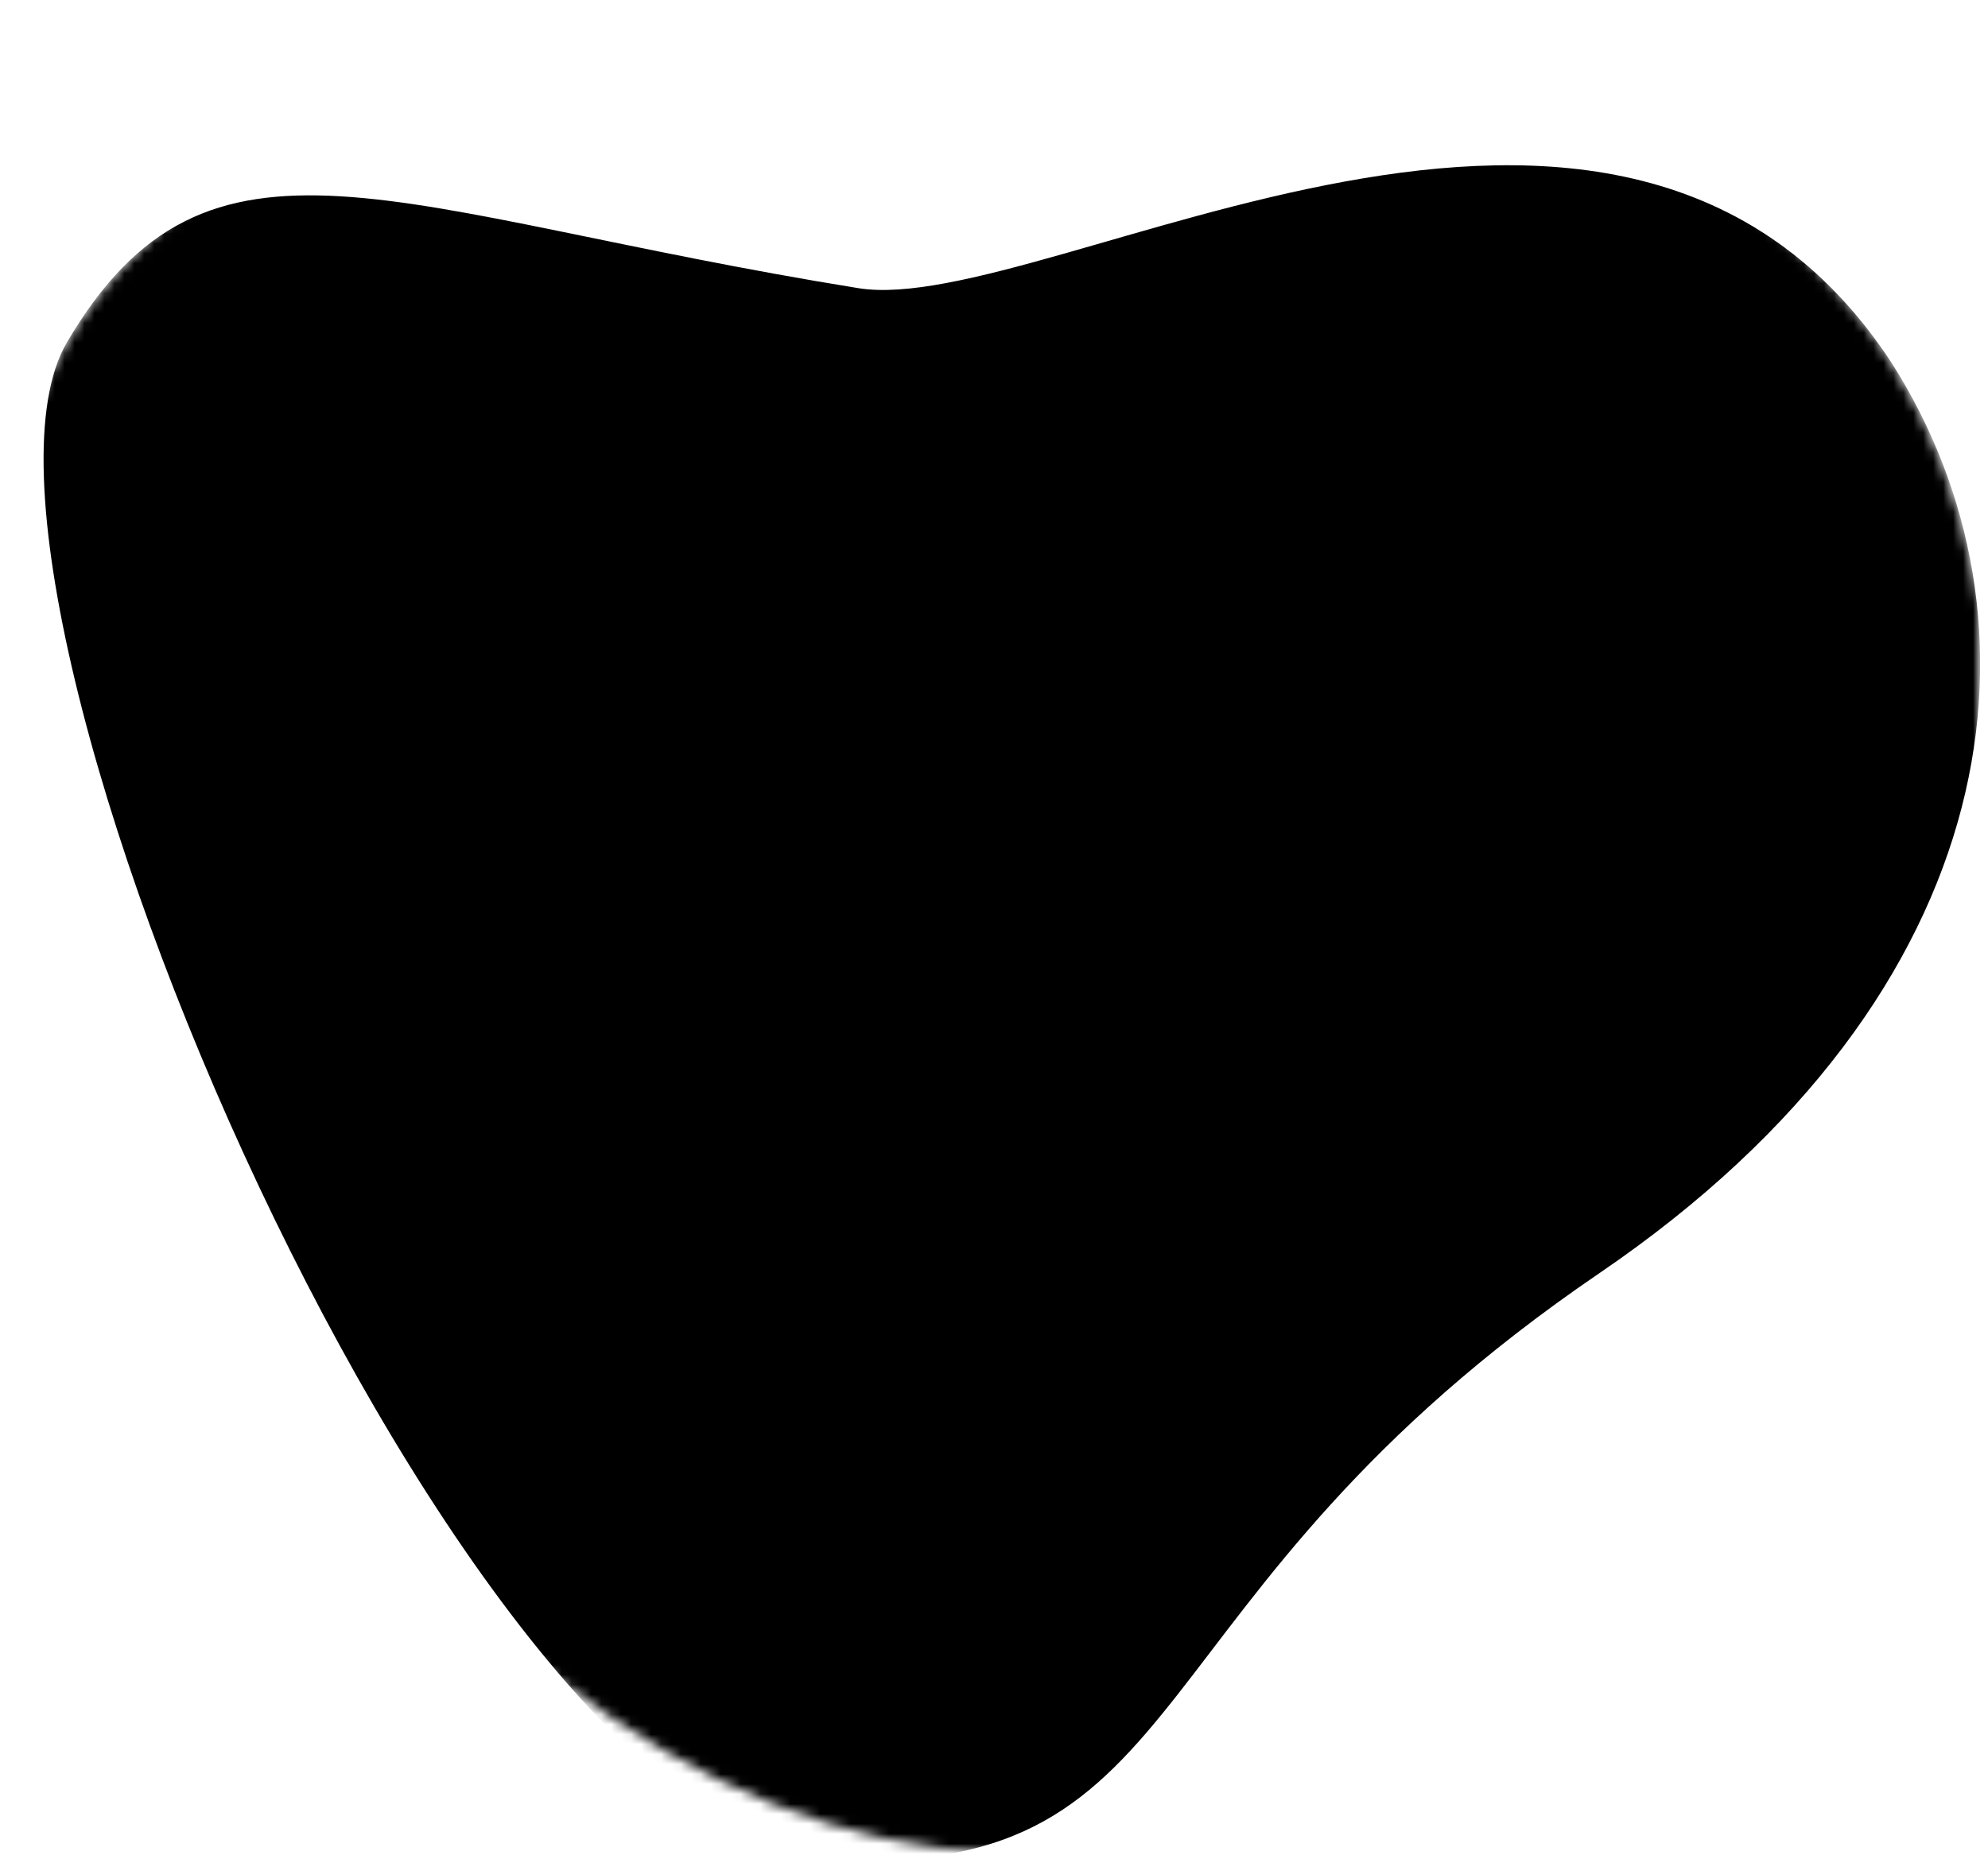 <?xml version="1.0" encoding="utf-8"?>
<!-- Generator: Adobe Illustrator 25.3.1, SVG Export Plug-In . SVG Version: 6.00 Build 0)  -->
<svg version="1.1" id="Layer_1" xmlns="http://www.w3.org/2000/svg" xmlns:xlink="http://www.w3.org/1999/xlink" x="0px" y="0px"
	 viewBox="0 0 200 187" style="enable-background:new 0 0 200 187;" xml:space="preserve">
<style type="text/css">
	.st0{filter:url(#Adobe_OpacityMaskFilter);}
	.st1{mask:url(#mask0_1_);}
	.st2{clip-path:url(#SVGID_3_);}
</style>
<defs>
	<filter id="Adobe_OpacityMaskFilter" filterUnits="userSpaceOnUse" x="-2" y="-2" width="201.2" height="189.1">
		<feColorMatrix  type="matrix" values="1 0 0 0 0  0 1 0 0 0  0 0 1 0 0  0 0 0 1 0"/>
	</filter>
</defs>
<mask maskUnits="userSpaceOnUse" x="-2" y="-2" width="201.2" height="189.1" id="mask0_1_">
	<path class="st0" d="M190.3,36.5c16.3,25.6,11,66.3-8,97.7c-19,31.4-51.5,53.4-82.1,52.2c-30.6-1.1-59.2-25.3-78.5-57
		C2.5,97.9-7.5,59.1,6.7,34.5C21,10.1,59.7-0.1,98,0C136.2,0.3,174.2,10.9,190.3,36.5z"/>
</mask>
<g class="st1">
	<path d="M190.3,36.5c16.3,25.6,12.3,63.2-29.4,91.6c-48,32.7-39.6,60.8-76.9,59S-7.5,59.1,6.7,34.5C21,10.1,39.3,21.4,86.4,29
		C105.4,32,163-5.1,190.3,36.5z"/>
	<g>
		<defs>
			<polygon id="SVGID_1_" points="1,1 2,1 1,2 			"/>
		</defs>
		<defs>
			<polygon id="SVGID_2_" points="-1,-1 -2,-1 -1,-2 			"/>
		</defs>
		<clipPath id="SVGID_3_">
			<use xlink:href="#SVGID_1_"  style="overflow:visible;"/>
		</clipPath>
		<clipPath id="SVGID_4_" class="st2">
			<use xlink:href="#SVGID_2_"  style="overflow:visible;"/>
		</clipPath>
	</g>
</g>
</svg>
